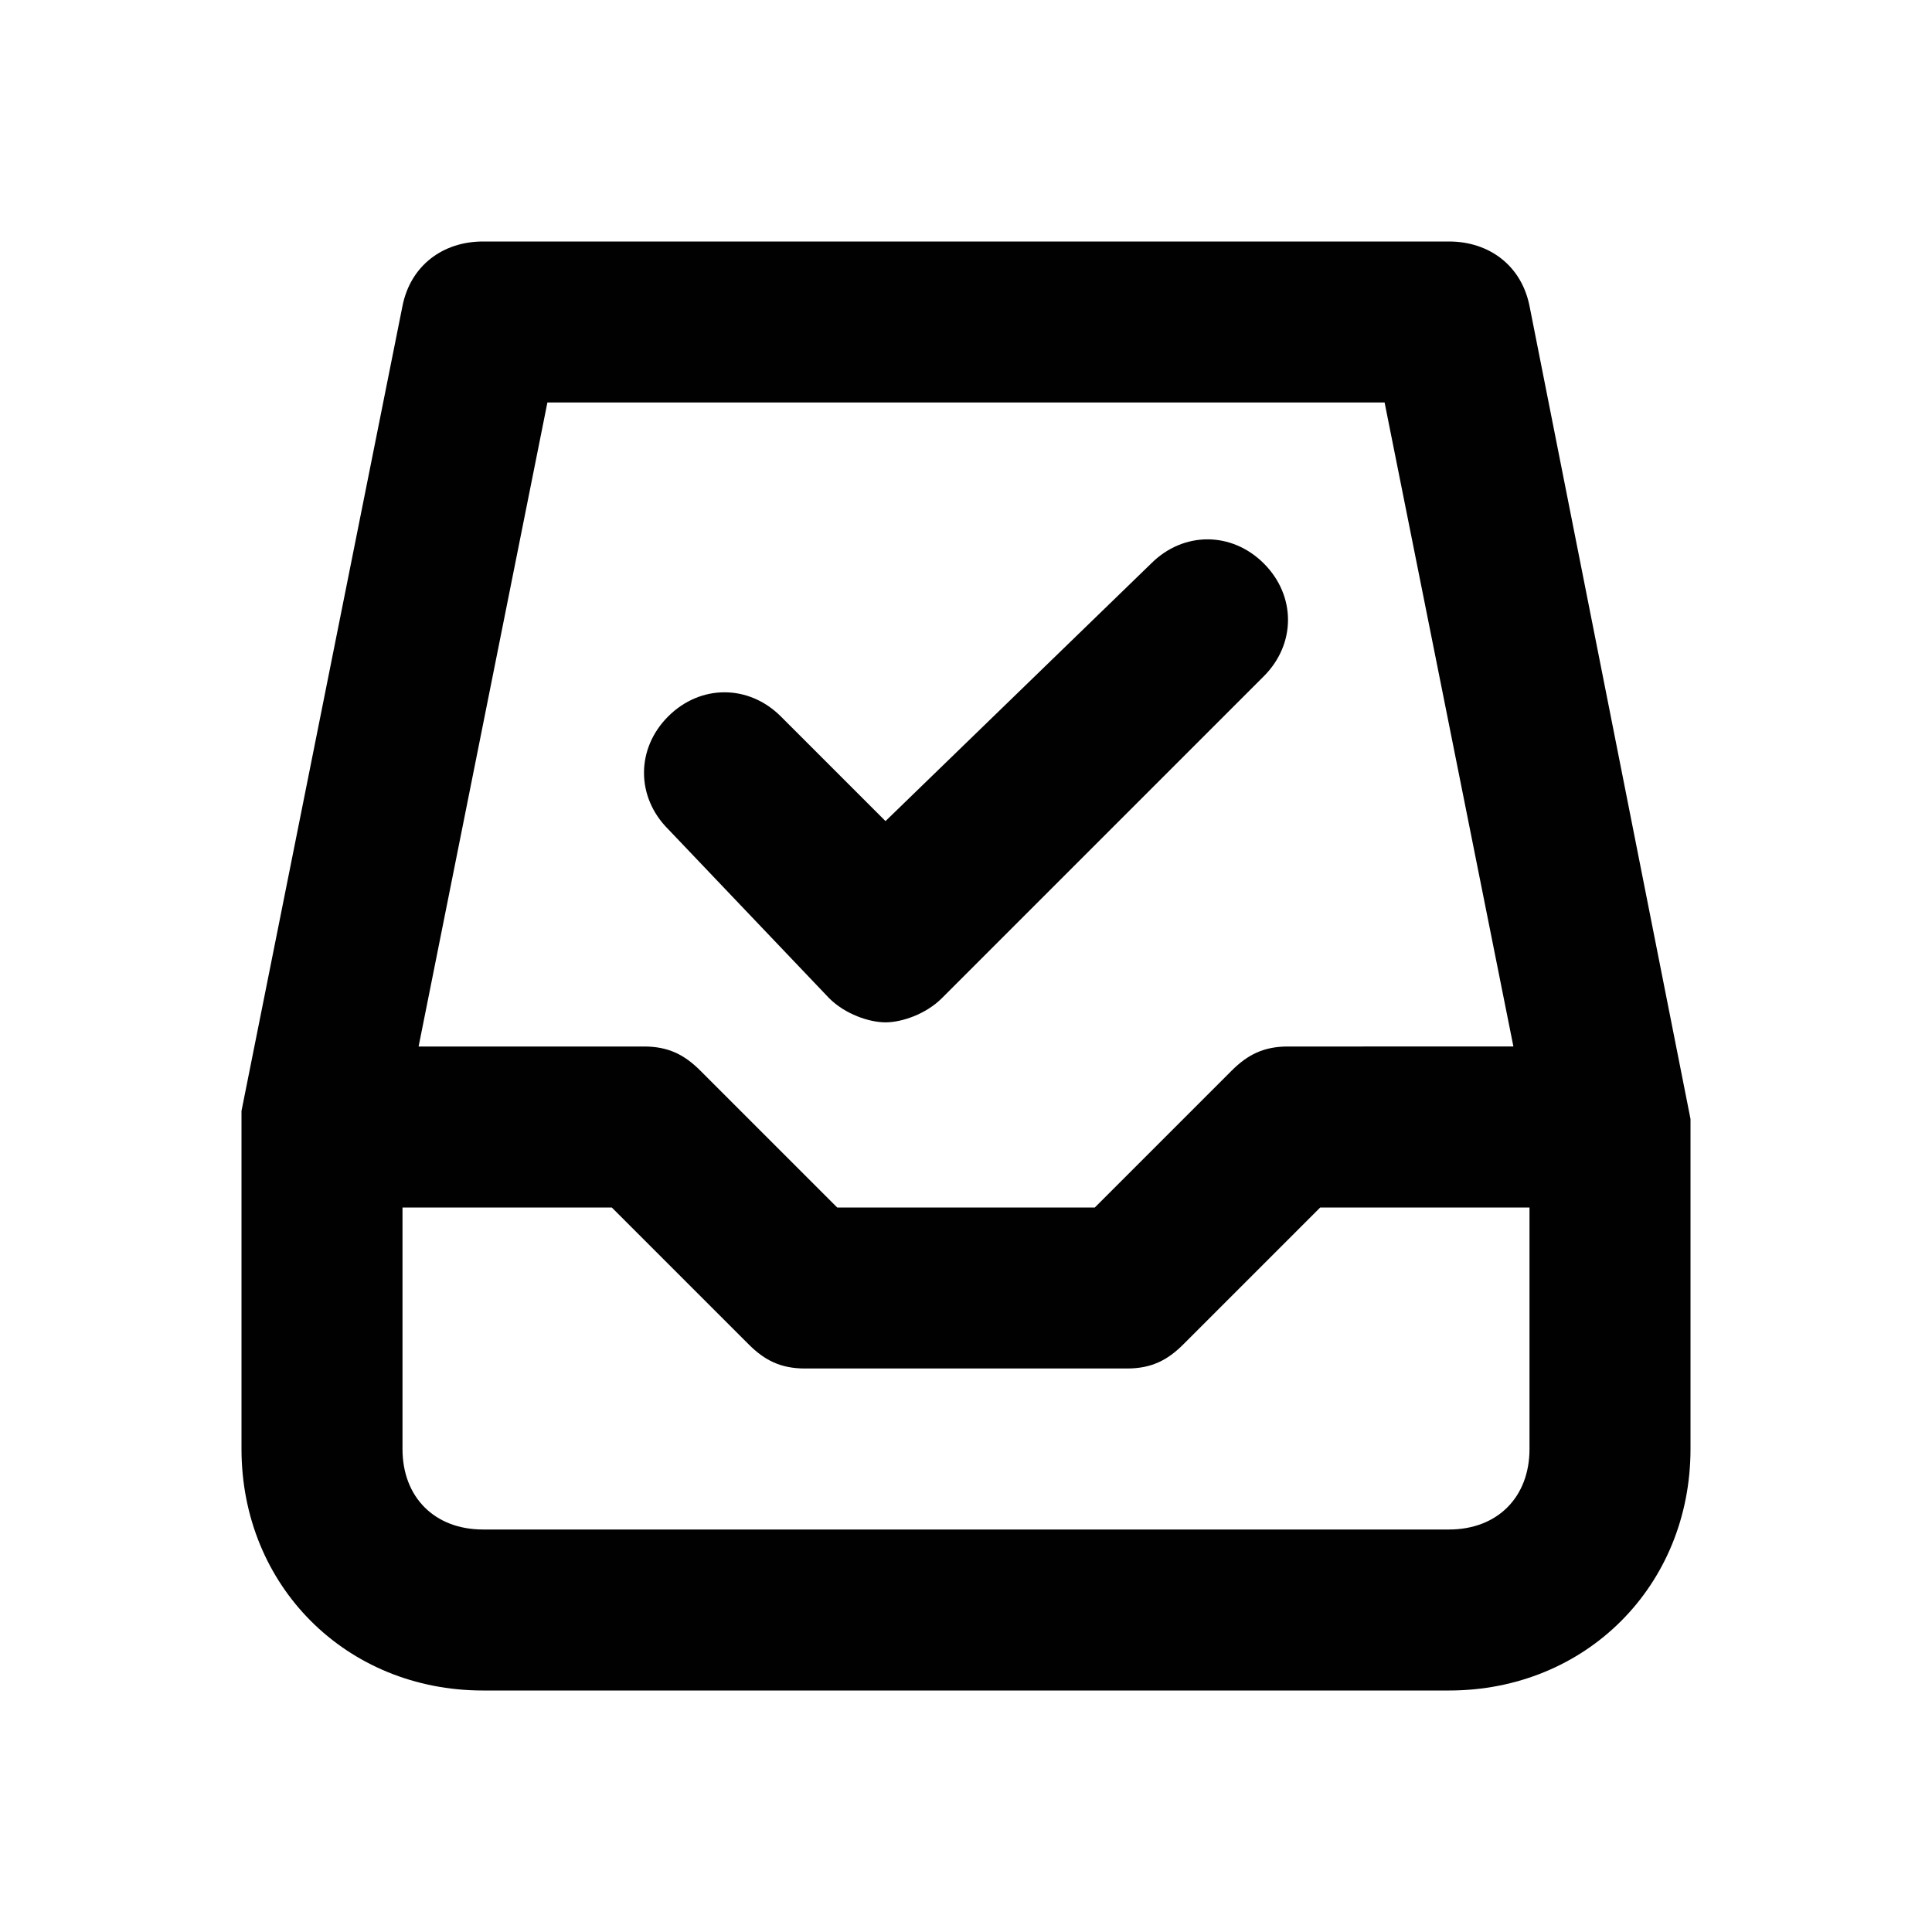 <?xml version="1.0" encoding="utf-8"?>
<!-- Generator: Adobe Illustrator 20.0.0, SVG Export Plug-In . SVG Version: 6.00 Build 0)  -->
<!DOCTYPE svg PUBLIC "-//W3C//DTD SVG 1.1//EN" "http://www.w3.org/Graphics/SVG/1.1/DTD/svg11.dtd">
<svg version="1.1" id="Layer_1" xmlns="http://www.w3.org/2000/svg" xmlns:xlink="http://www.w3.org/1999/xlink" x="0px" y="0px"
	 viewBox="0 0 24 24" style="enable-background:new 0 0 24 24;" xml:space="preserve">
<style type="text/css">
	.st0{fill:#A5B2BD;}
	.st1{fill:#3197D6;}
	.st2{fill:#010101;}
</style>
<path class="st2" d="M10.3,12.4c0.2,0.2,0.5,0.3,0.7,0.3s0.5-0.1,0.7-0.3l4-4c0.4-0.4,0.4-1,0-1.4s-1-0.4-1.4,0L11,10.2L9.7,8.9
	c-0.4-0.4-1-0.4-1.4,0s-0.4,1,0,1.4L10.3,12.4z"/>
<path class="st2" d="M21,13.9C21,13.9,21,13.8,21,13.9L19,3.8C18.9,3.3,18.5,3,18,3H6C5.5,3,5.1,3.3,5,3.8l-2,10c0,0,0,0.1,0,0.1
	c0,0,0,0.1,0,0.1v4c0,1.7,1.3,3,3,3h12c1.7,0,3-1.3,3-3L21,13.9C21,14,21,13.9,21,13.9z M6.8,5h10.4l1.6,8H16
	c-0.3,0-0.5,0.1-0.7,0.3L13.6,15h-3.2l-1.7-1.7C8.5,13.1,8.3,13,8,13H5.2L6.8,5z M19,18c0,0.6-0.4,1-1,1H6c-0.6,0-1-0.4-1-1v-3h2.6
	l1.7,1.7C9.5,16.9,9.7,17,10,17h4c0.3,0,0.5-0.1,0.7-0.3l1.7-1.7H19V18z"/>
</svg>
